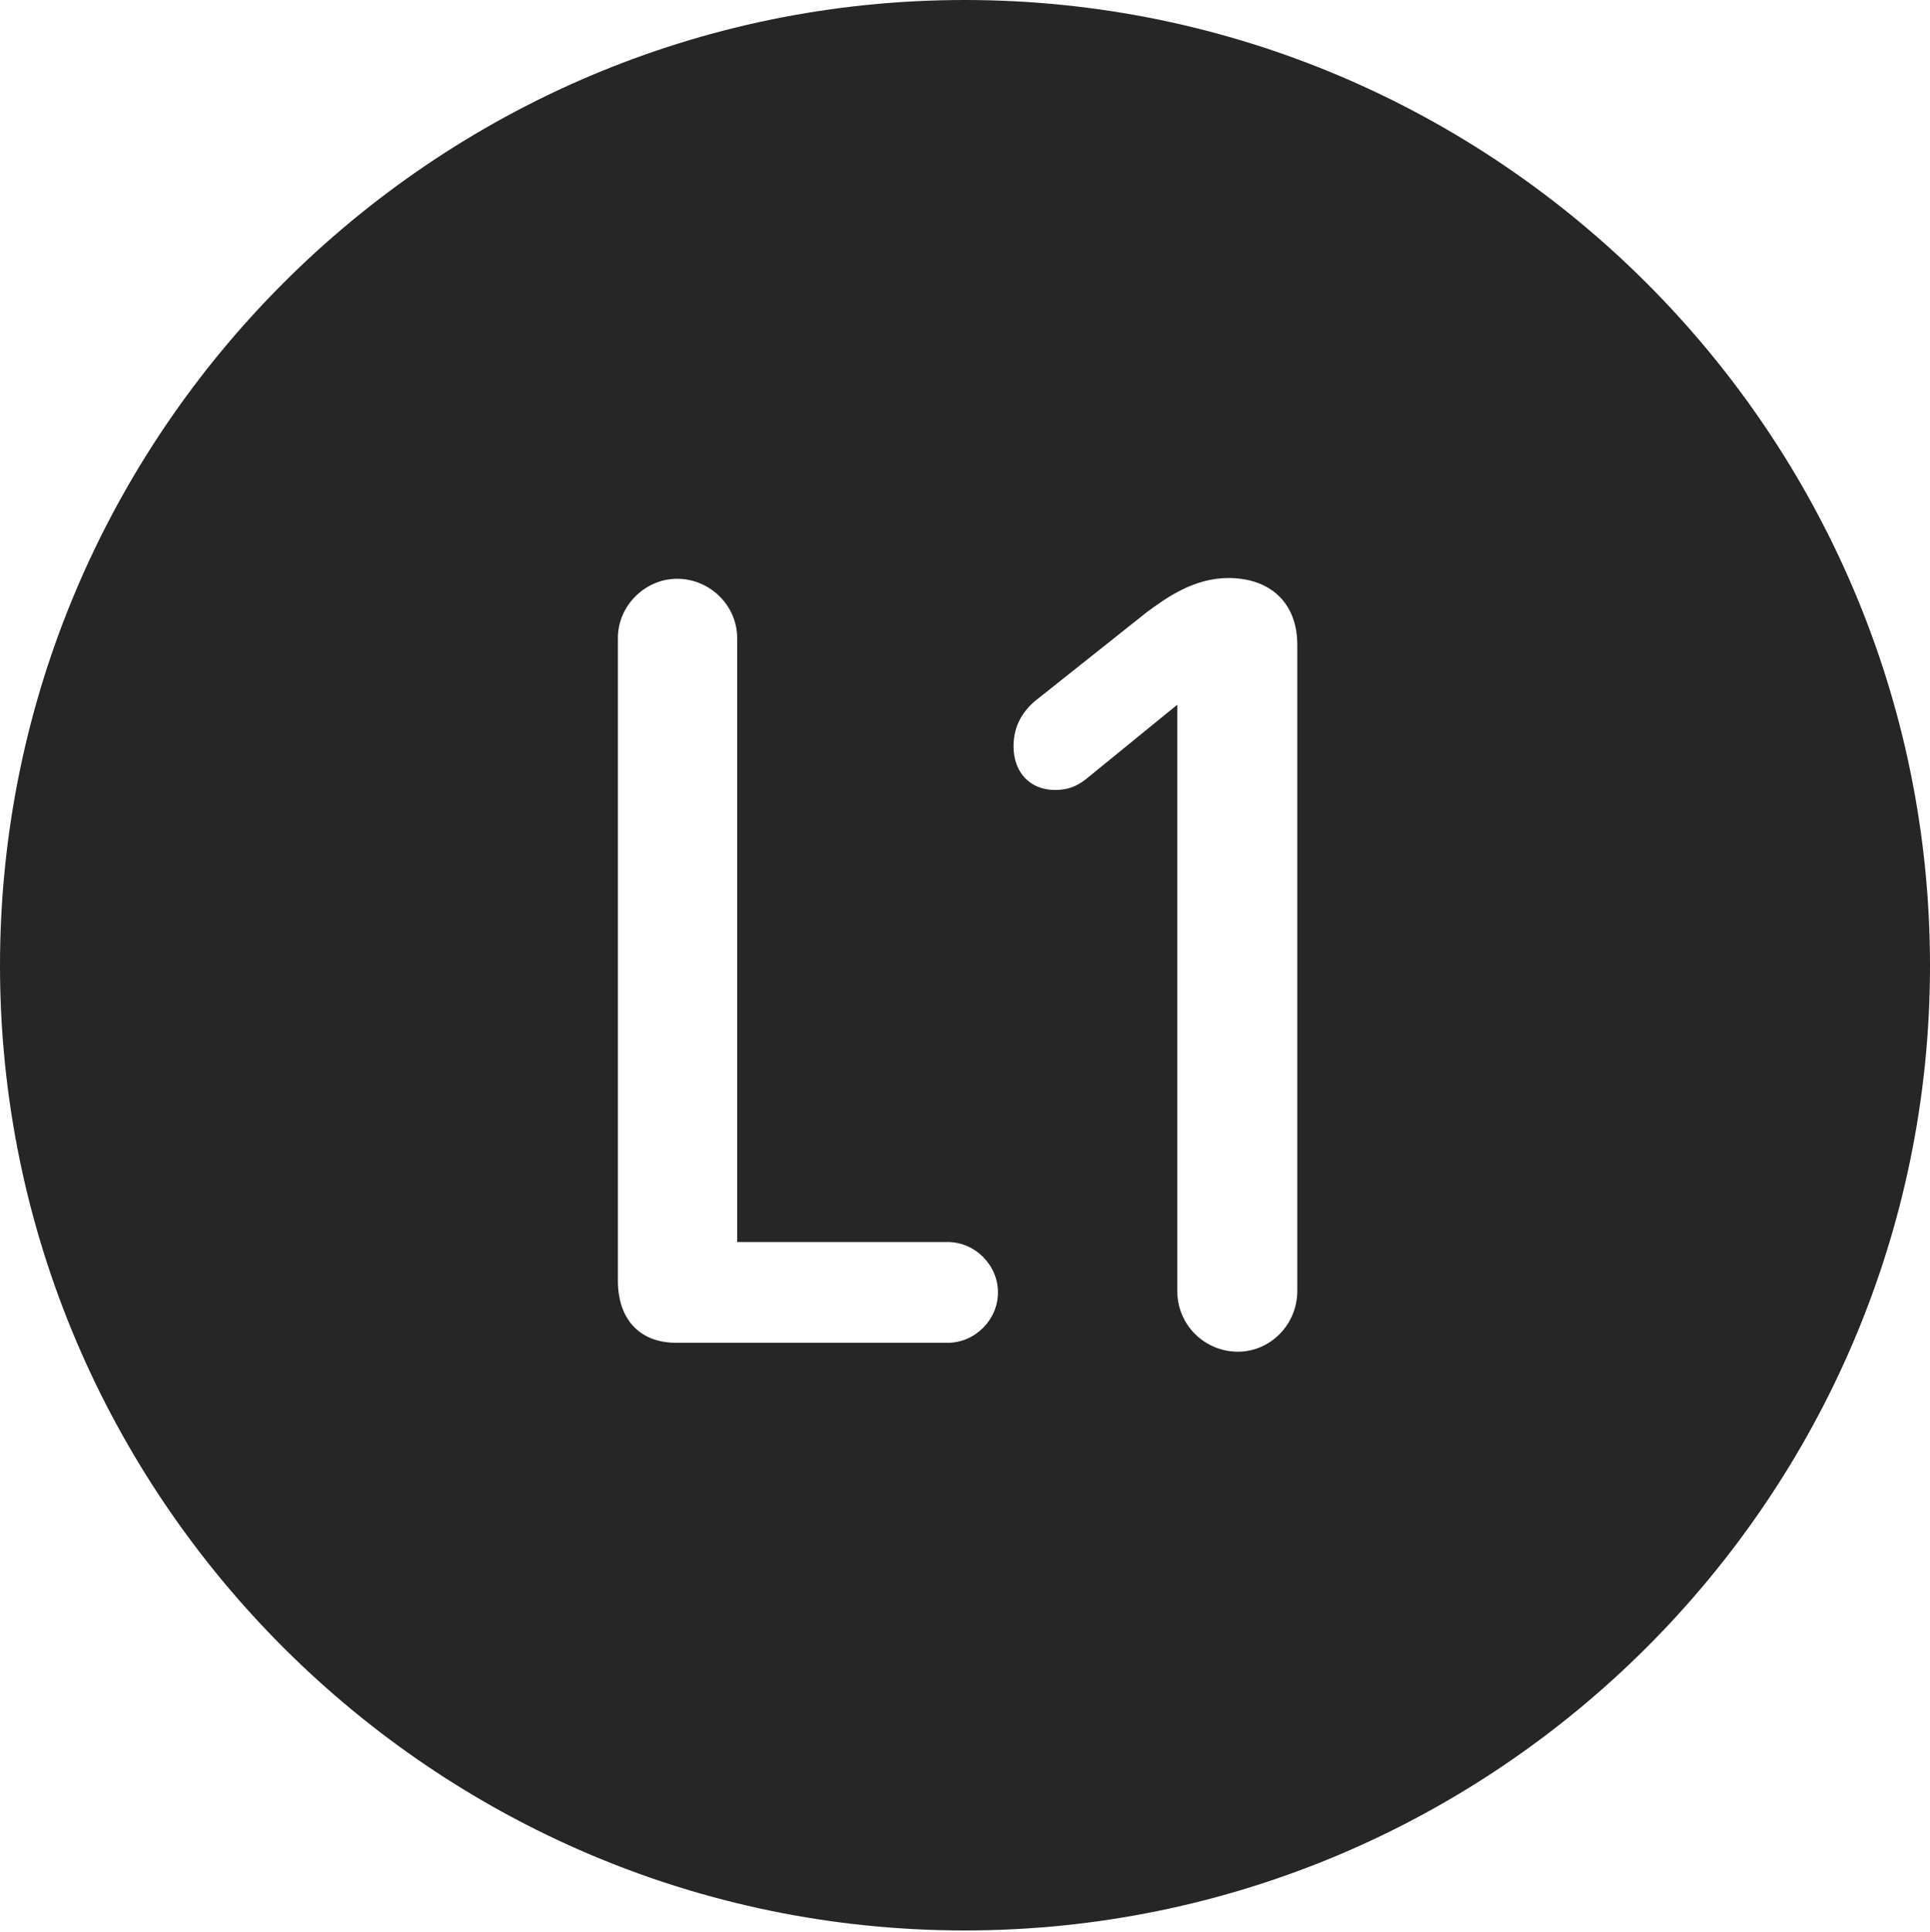 <?xml version="1.0" encoding="UTF-8"?>
<!--Generator: Apple Native CoreSVG 326-->
<!DOCTYPE svg
PUBLIC "-//W3C//DTD SVG 1.1//EN"
       "http://www.w3.org/Graphics/SVG/1.1/DTD/svg11.dtd">
<svg version="1.1" xmlns="http://www.w3.org/2000/svg" xmlns:xlink="http://www.w3.org/1999/xlink" viewBox="0 0 651.25 651.75">
 <g>
  <rect height="651.75" opacity="0" width="651.25" x="0" y="0"/>
  <path d="M651.25 325.75C651.25 505 505 651.25 325.5 651.25C146.25 651.25 0 505 0 325.75C0 146.25 146.25 0 325.5 0C505 0 651.25 146.25 651.25 325.75ZM387 206.5L350.5 235.5C345.5 239.25 342 244.5 342 251.75C342 260.5 347.5 266.5 356 266.5C360.5 266.5 363.25 265.25 366.25 263L397.25 237.75L397.25 435.5C397.25 447 406.5 456 417.75 456C428.5 456 437.75 447 437.75 435.5L437.75 217.5C437.75 203.5 428.75 195 414.5 195C403 195 393.75 201.5 387 206.5ZM208.5 215.25L208.5 432C208.5 445 215.75 453 228.25 453L319.75 453C329 453 336.75 445.25 336.75 436C336.75 426.75 329 419 319.75 419L248.75 419L248.75 215.25C248.75 204.25 239.5 195.25 228.5 195.25C217.75 195.25 208.5 204.25 208.5 215.25Z" fill="black" fill-opacity="0.85"/>
 </g>
</svg>
